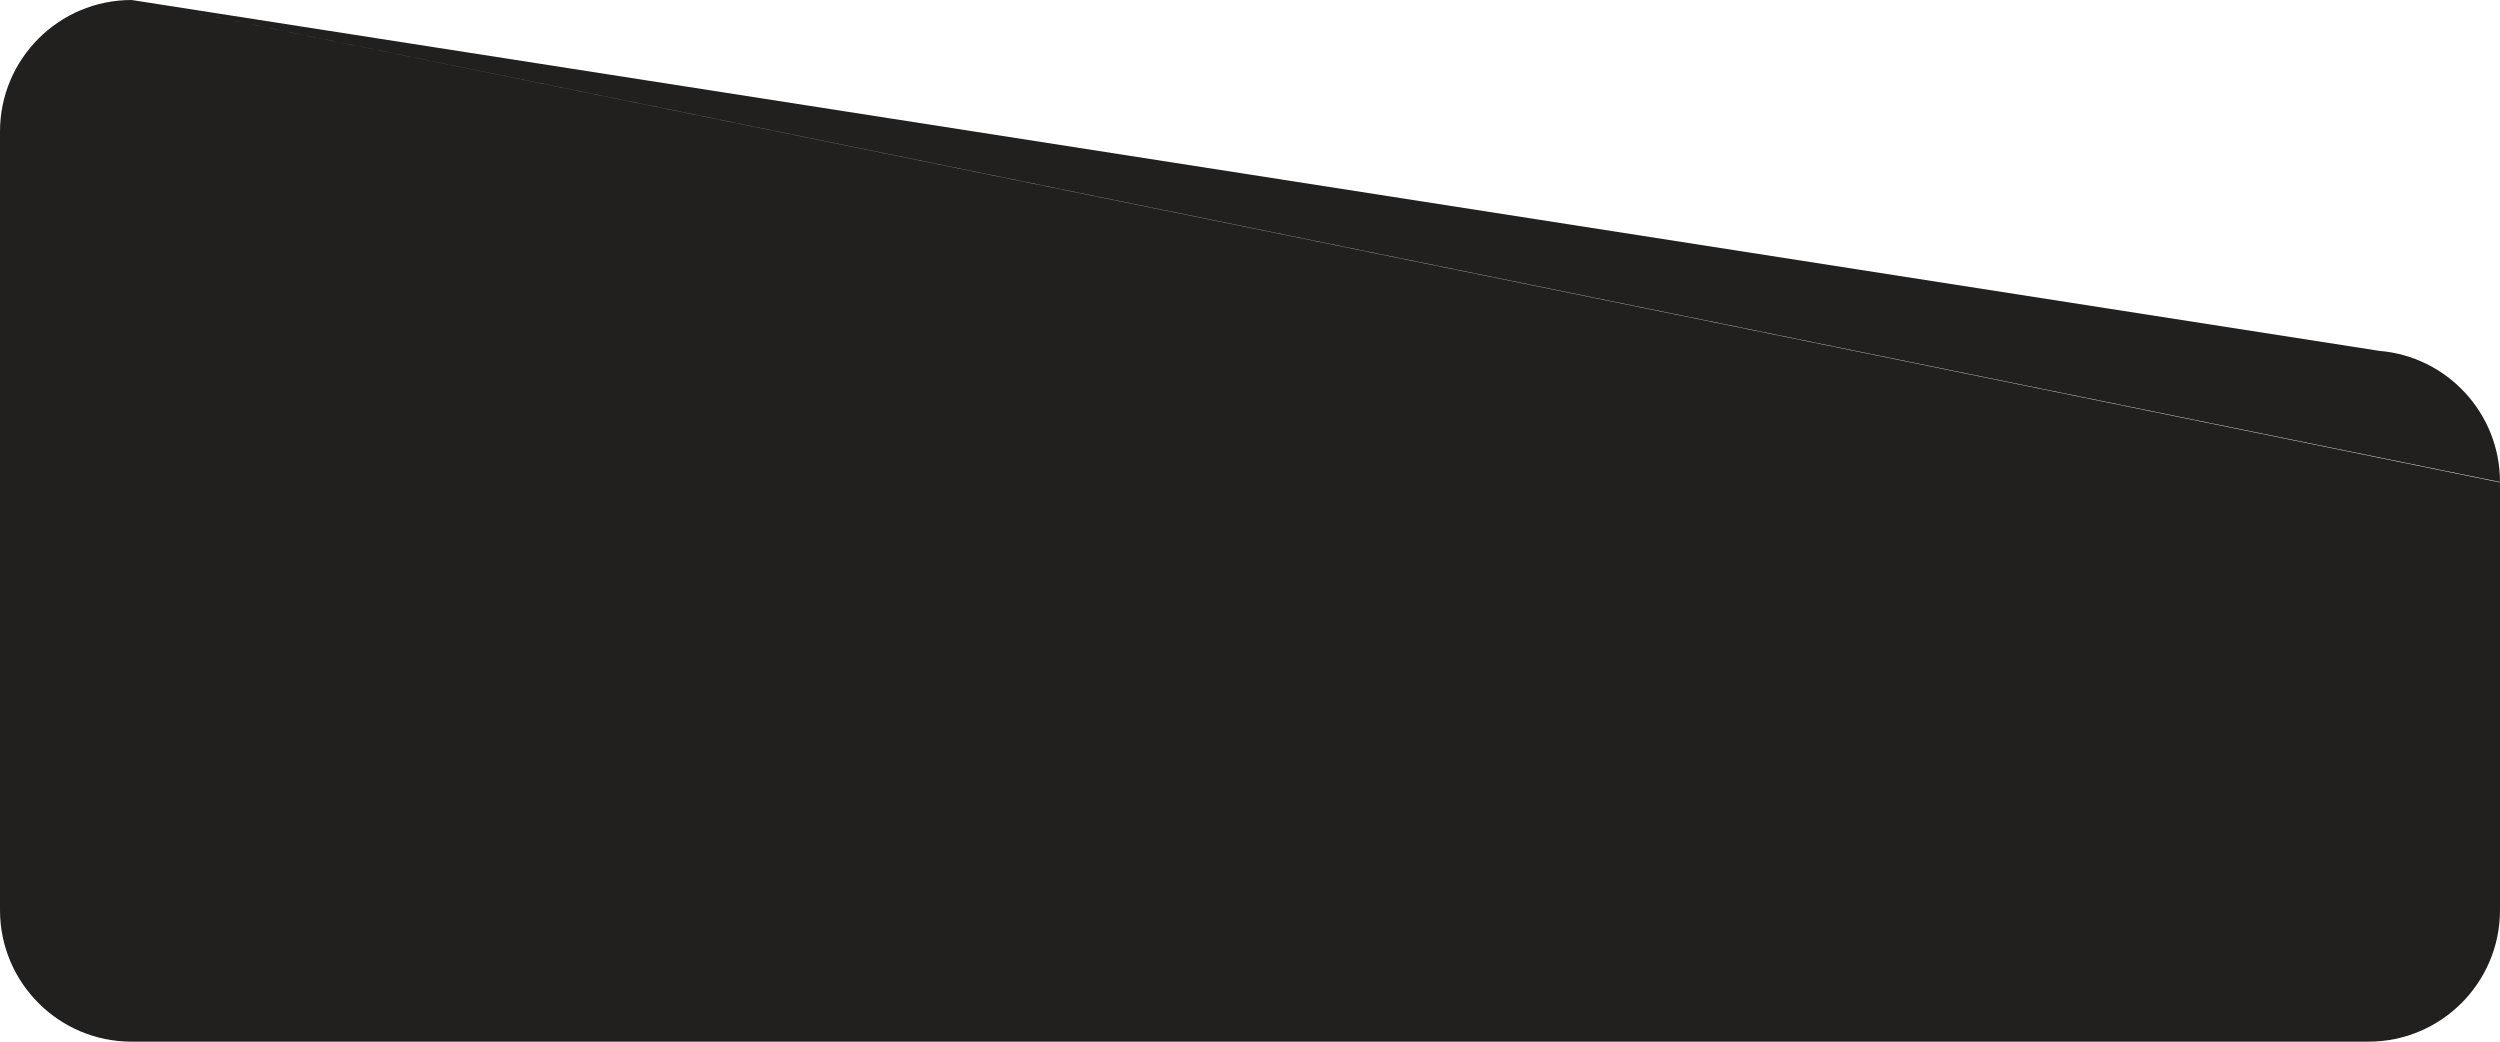<svg width="228" height="95" viewBox="0 0 228 95" fill="none" xmlns="http://www.w3.org/2000/svg">
<path fill-rule="evenodd" clip-rule="evenodd" d="M12 0C5.373 0 0 5.373 0 12V83C0 89.627 5.373 95 12 95H216C222.627 95 228 89.627 228 83V44L12 0ZM228 43.96L12 0L217 32V32.001C223.16 32.509 228 37.669 228 43.96Z" fill="#21201f"/>
</svg>
